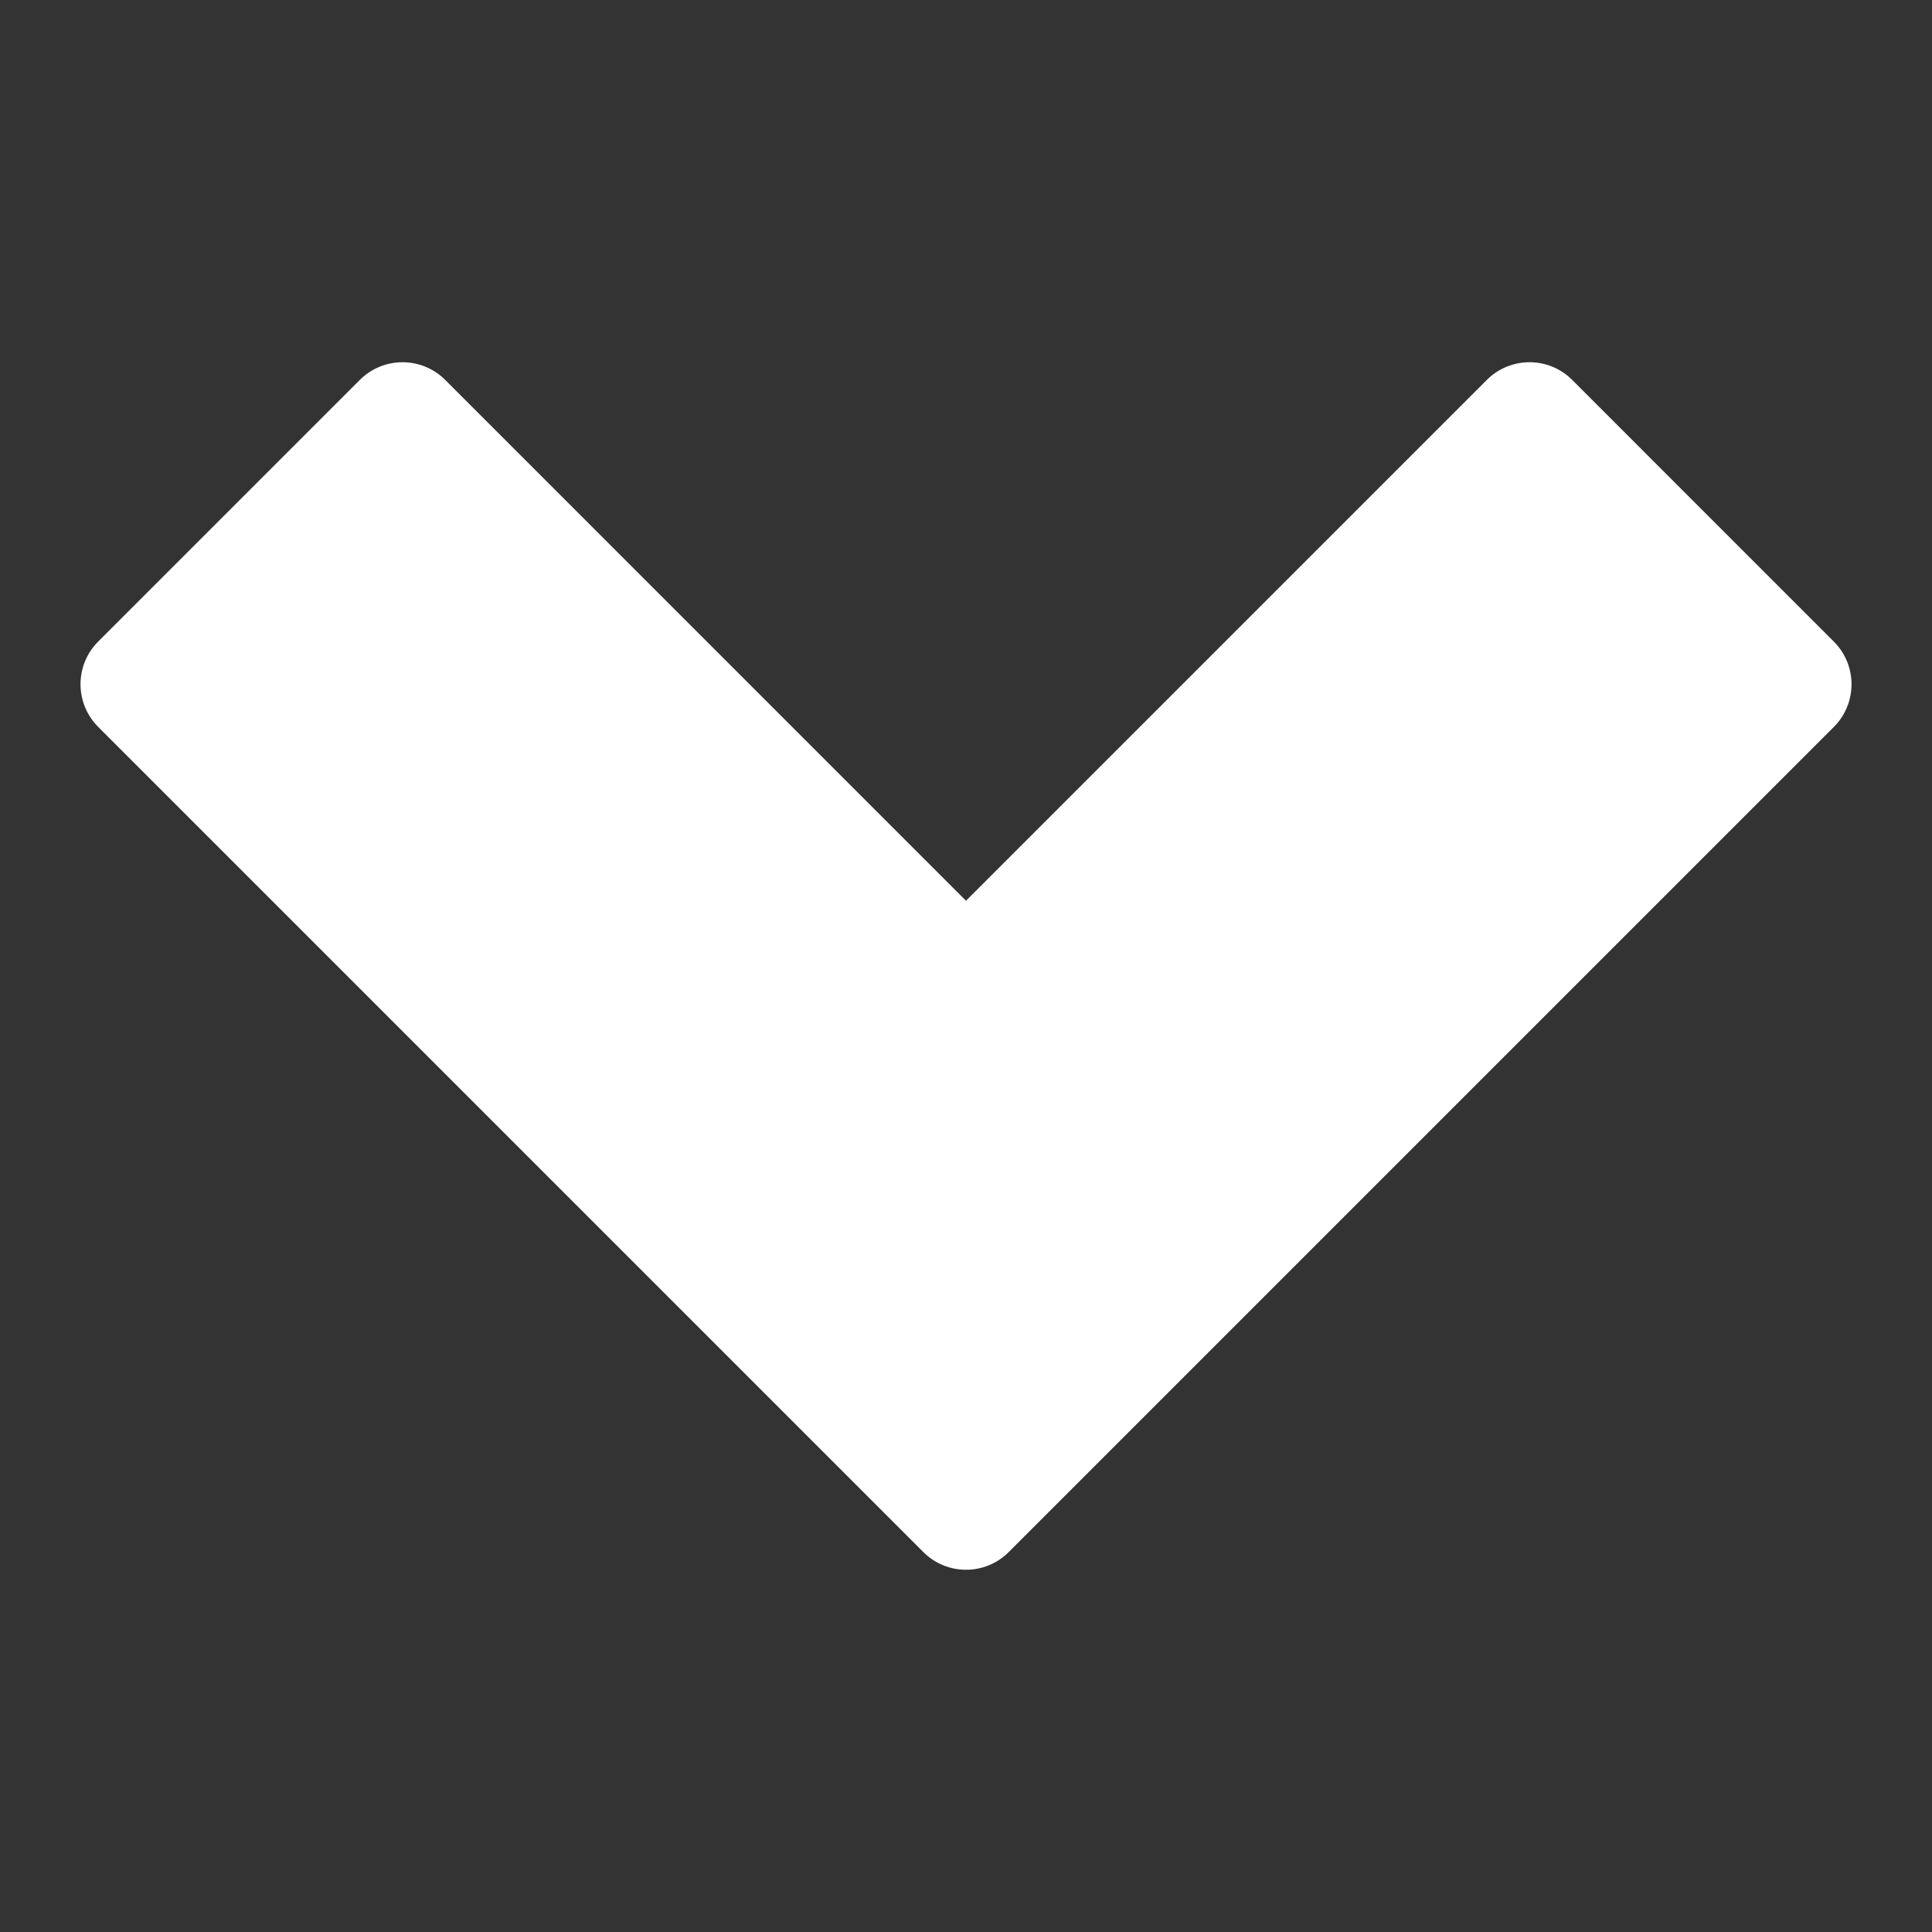<svg fill="#FFFFFF" xmlns="http://www.w3.org/2000/svg"  viewBox="0 0 48 48" width="16px" height="16px"><rect x="0" y="0" width="48" height="48" fill="#333333" stroke="none"/><path d="M39.061,9.439c-0.586-0.586-1.535-0.586-2.121,0L24,22.379L11.061,9.439c-0.586-0.586-1.535-0.586-2.121,0l-6.5,6.5 c-0.586,0.586-0.586,1.535,0,2.121l20.5,20.5C23.232,38.854,23.616,39,24,39s0.768-0.146,1.061-0.439l20.5-20.5 c0.586-0.586,0.586-1.535,0-2.121L39.061,9.439z"/></svg>